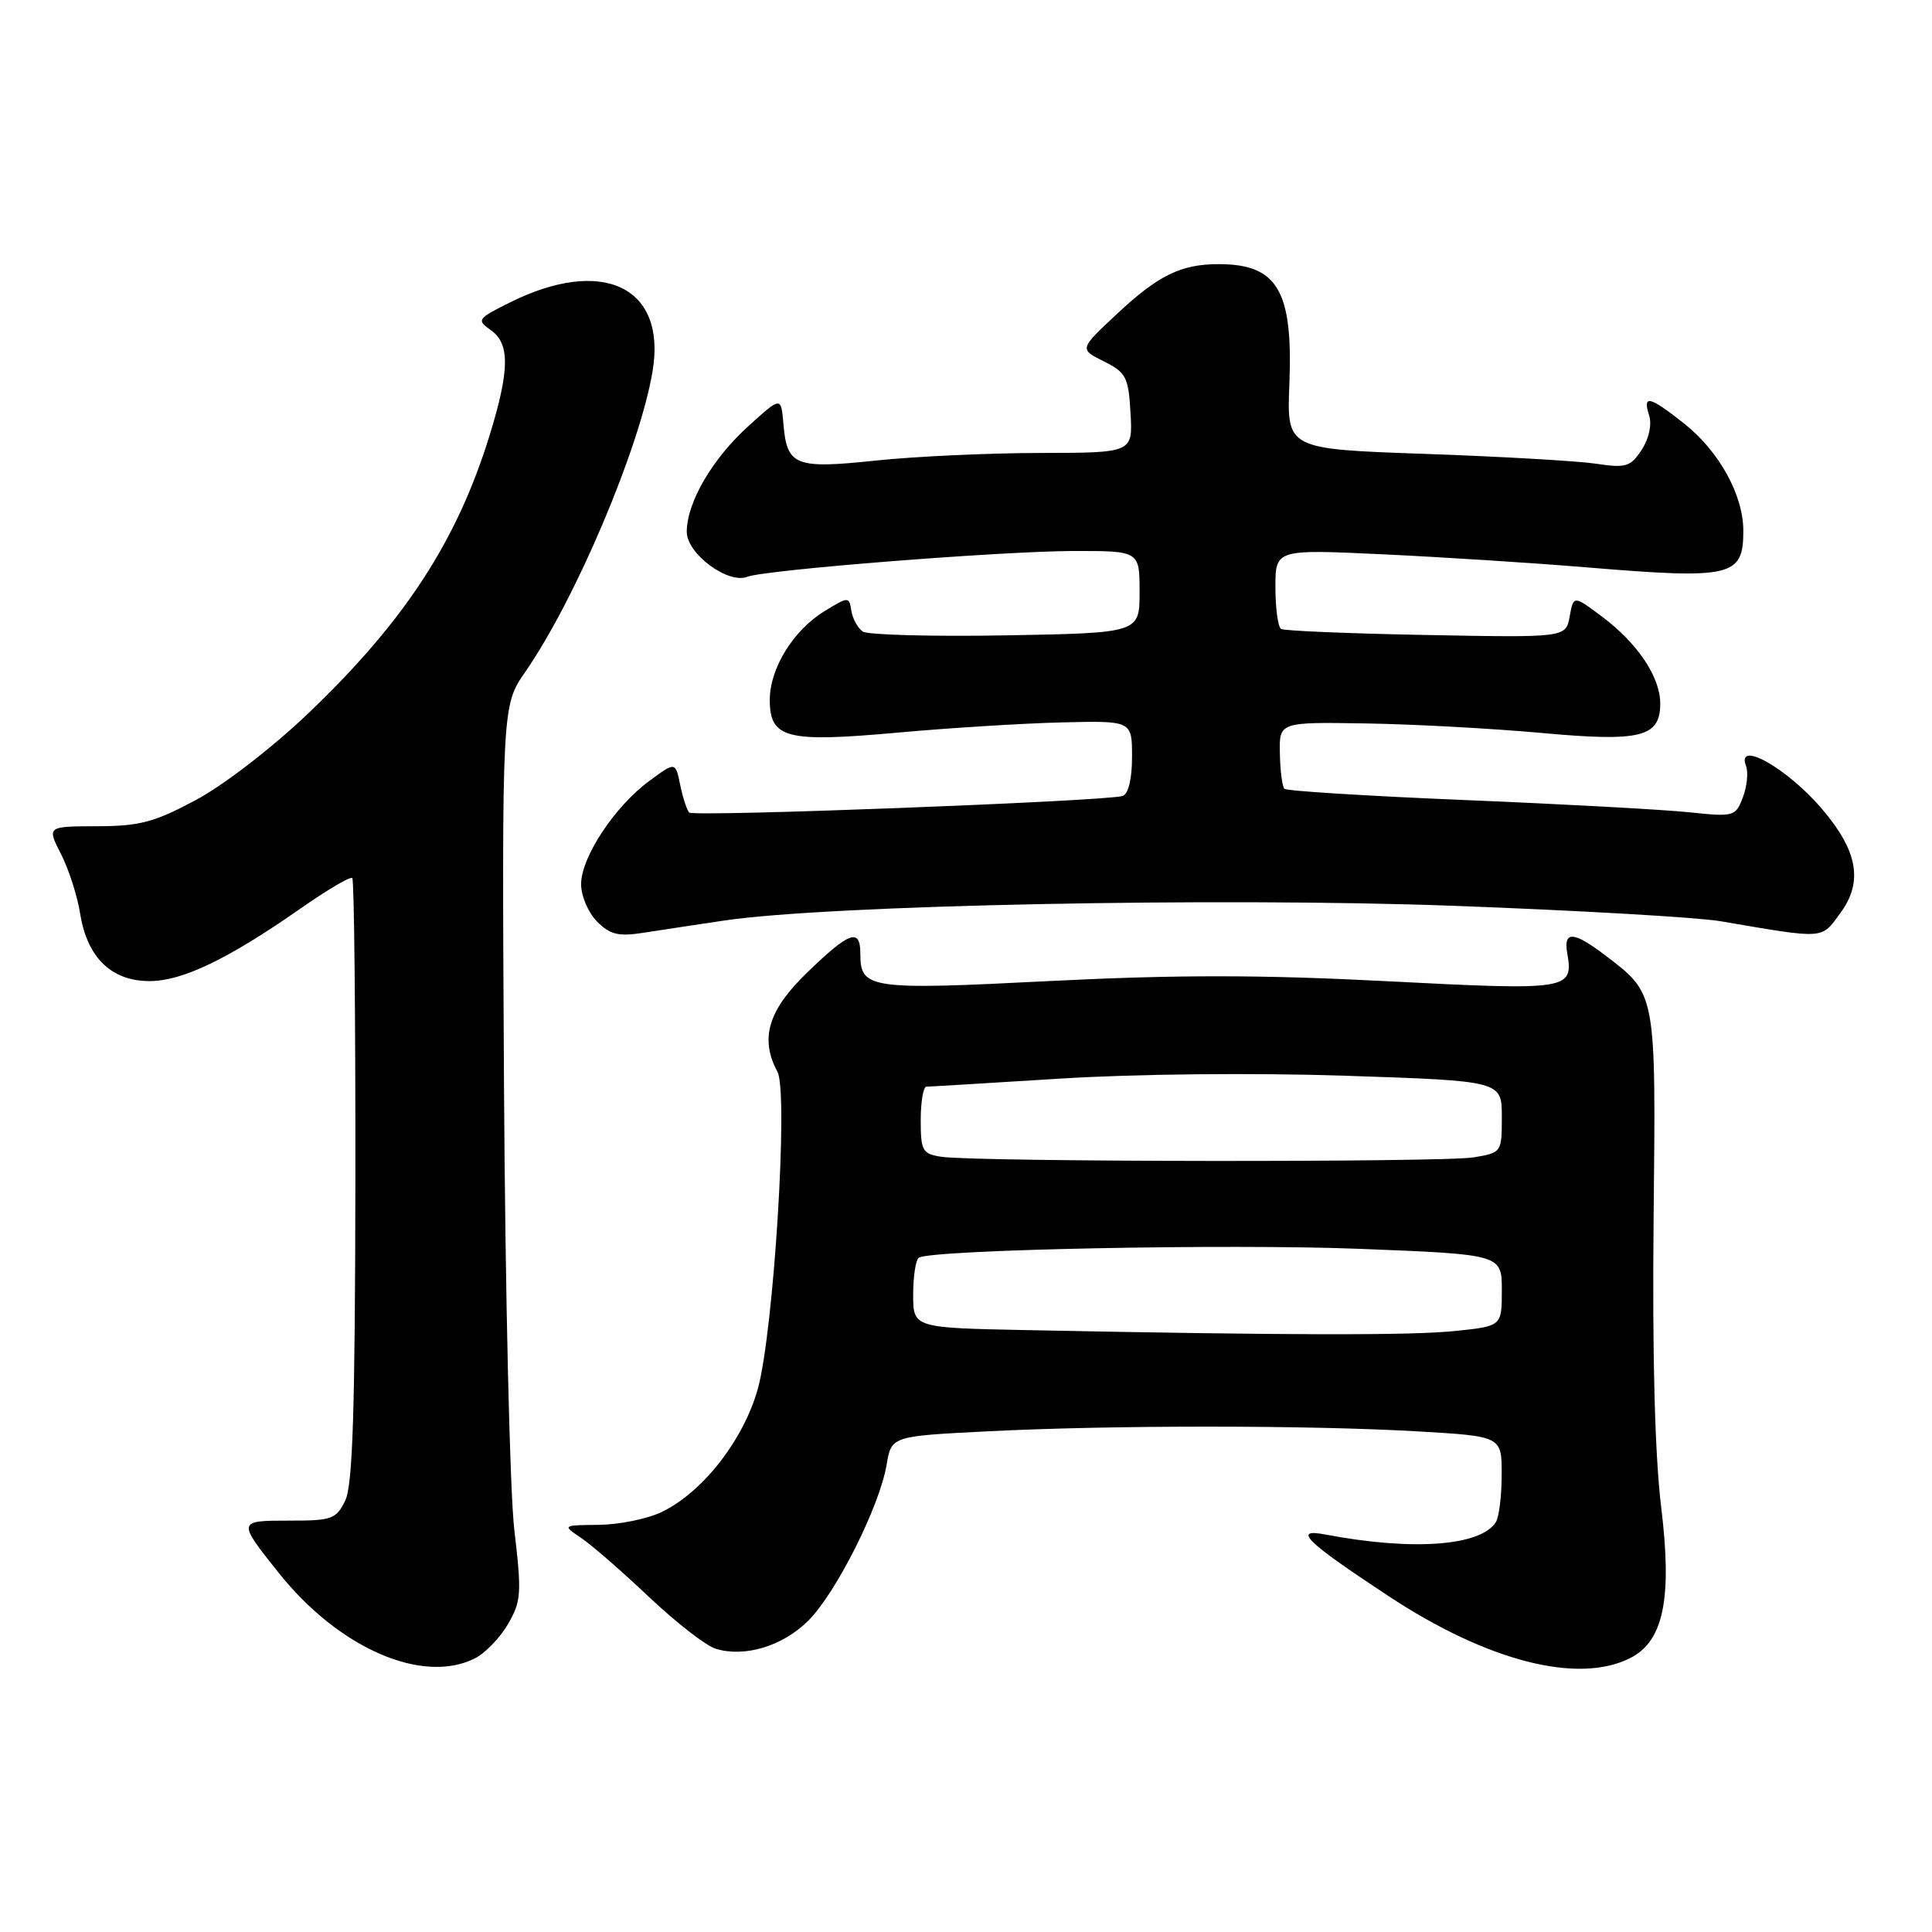 <?xml version="1.0" encoding="UTF-8" standalone="no"?>
<!DOCTYPE svg PUBLIC "-//W3C//DTD SVG 1.1//EN" "http://www.w3.org/Graphics/SVG/1.1/DTD/svg11.dtd" >
<svg xmlns="http://www.w3.org/2000/svg" xmlns:xlink="http://www.w3.org/1999/xlink" version="1.1" viewBox="0 0 256 256">
 <g >
 <path fill="currentColor"
d=" M 62.95 219.73 C 64.29 219.05 66.26 217.01 67.31 215.20 C 69.07 212.19 69.14 211.13 68.15 202.71 C 67.55 197.64 66.94 171.04 66.78 143.50 C 66.50 93.50 66.50 93.50 69.62 89.00 C 76.28 79.38 84.78 59.32 86.47 49.19 C 88.35 38.00 79.85 33.94 67.50 40.11 C 63.26 42.23 63.13 42.41 65.02 43.73 C 67.58 45.52 67.54 49.02 64.89 57.64 C 60.56 71.69 53.64 82.30 40.87 94.50 C 36.15 99.01 29.67 104.02 26.00 105.98 C 20.47 108.95 18.51 109.47 12.86 109.48 C 6.21 109.50 6.21 109.50 8.08 113.16 C 9.11 115.17 10.26 118.75 10.63 121.11 C 11.56 126.89 14.77 130.00 19.81 130.00 C 24.17 130.00 30.21 127.10 39.87 120.35 C 43.37 117.90 46.44 116.10 46.68 116.35 C 46.93 116.59 47.11 134.65 47.09 156.46 C 47.05 186.87 46.74 196.76 45.75 198.82 C 44.55 201.30 43.98 201.50 38.32 201.49 C 31.44 201.49 31.44 201.52 36.89 208.36 C 44.88 218.41 55.99 223.25 62.95 219.73 Z  M 216.00 219.71 C 220.44 217.47 221.60 211.82 220.11 199.66 C 219.28 192.83 218.93 179.61 219.11 161.71 C 219.42 131.26 219.51 131.78 212.68 126.57 C 208.53 123.41 207.16 123.32 207.66 126.25 C 208.51 131.18 208.01 131.26 183.87 130.02 C 167.08 129.15 155.86 129.15 139.15 129.99 C 115.16 131.21 114.00 131.04 114.00 126.38 C 114.00 122.93 112.60 123.41 107.00 128.82 C 101.78 133.85 100.65 137.60 103.02 142.03 C 104.49 144.78 102.51 176.53 100.41 184.05 C 98.50 190.85 93.06 197.79 87.63 200.37 C 85.74 201.27 82.02 202.02 79.35 202.05 C 74.50 202.10 74.50 202.10 77.00 203.78 C 78.38 204.70 82.42 208.22 86.00 211.61 C 89.58 214.99 93.55 218.08 94.84 218.47 C 98.69 219.65 103.72 218.12 107.11 214.74 C 110.80 211.05 116.55 199.60 117.48 194.09 C 118.12 190.30 118.12 190.30 130.81 189.66 C 147.06 188.83 173.35 188.83 187.75 189.66 C 199.00 190.31 199.00 190.31 198.98 195.40 C 198.98 198.21 198.63 201.03 198.21 201.69 C 196.19 204.87 187.18 205.53 175.62 203.33 C 171.20 202.49 173.00 204.25 183.99 211.49 C 197.07 220.12 209.07 223.20 216.00 219.71 Z  M 96.00 121.97 C 109.77 119.92 161.56 118.88 192.50 120.02 C 209.00 120.63 224.97 121.55 228.00 122.07 C 241.96 124.45 241.28 124.49 243.84 121.01 C 246.91 116.85 246.18 112.74 241.38 107.14 C 236.79 101.77 230.00 97.95 231.36 101.51 C 231.68 102.34 231.49 104.20 230.94 105.65 C 229.97 108.20 229.78 108.26 223.72 107.62 C 220.30 107.27 206.97 106.54 194.10 106.01 C 181.24 105.48 170.48 104.81 170.19 104.52 C 169.91 104.24 169.63 102.13 169.59 99.84 C 169.50 95.67 169.50 95.67 181.00 95.86 C 187.32 95.96 197.74 96.53 204.15 97.11 C 217.43 98.33 220.00 97.69 219.99 93.21 C 219.98 89.69 216.99 85.23 212.27 81.70 C 208.50 78.88 208.50 78.88 207.99 81.68 C 207.48 84.49 207.48 84.49 188.99 84.14 C 178.82 83.95 170.16 83.59 169.75 83.34 C 169.34 83.09 169.00 80.61 169.00 77.83 C 169.00 72.78 169.00 72.78 183.25 73.45 C 191.09 73.82 203.12 74.59 210.00 75.16 C 229.49 76.78 231.00 76.44 231.00 70.34 C 231.00 65.59 227.80 59.80 223.14 56.11 C 218.54 52.47 217.63 52.26 218.52 55.05 C 218.90 56.26 218.50 58.12 217.53 59.60 C 216.05 61.86 215.44 62.04 211.46 61.44 C 209.03 61.08 198.81 60.49 188.77 60.14 C 170.50 59.50 170.50 59.50 170.85 50.89 C 171.34 38.51 169.28 35.00 161.48 35.00 C 156.48 35.00 153.48 36.47 147.98 41.62 C 143.01 46.26 143.01 46.26 146.26 47.88 C 149.22 49.36 149.53 49.95 149.80 54.75 C 150.10 60.00 150.10 60.00 137.80 60.02 C 131.04 60.03 121.27 60.48 116.11 61.02 C 105.36 62.16 104.27 61.73 103.81 56.19 C 103.50 52.53 103.50 52.53 99.18 56.45 C 94.37 60.80 91.00 66.59 91.00 70.47 C 91.00 73.37 96.44 77.41 99.00 76.43 C 101.42 75.50 132.71 73.03 142.25 73.01 C 151.00 73.00 151.00 73.00 151.00 78.44 C 151.00 83.87 151.00 83.87 133.25 84.19 C 123.49 84.36 114.96 84.13 114.31 83.68 C 113.66 83.22 112.98 81.99 112.81 80.93 C 112.51 79.03 112.44 79.03 109.24 80.99 C 105.12 83.51 102.01 88.55 102.00 92.71 C 102.00 97.85 104.16 98.41 118.89 97.08 C 125.83 96.45 135.66 95.84 140.75 95.72 C 150.00 95.50 150.00 95.50 150.00 100.28 C 150.00 103.22 149.52 105.22 148.75 105.47 C 146.61 106.17 91.93 108.26 91.33 107.67 C 91.02 107.36 90.48 105.71 90.13 104.01 C 89.50 100.92 89.50 100.92 86.02 103.49 C 81.44 106.87 77.00 113.59 77.00 117.15 C 77.00 118.72 77.95 120.95 79.12 122.12 C 80.86 123.86 81.96 124.12 85.37 123.58 C 87.64 123.23 92.42 122.50 96.00 121.97 Z  M 136.25 176.25 C 121.00 175.95 121.00 175.95 121.00 171.53 C 121.00 169.10 121.34 166.91 121.76 166.65 C 123.50 165.58 162.83 164.79 180.25 165.48 C 199.00 166.22 199.00 166.22 199.00 170.97 C 199.00 175.72 199.00 175.72 192.85 176.36 C 187.03 176.97 170.54 176.94 136.25 176.25 Z  M 124.75 153.28 C 122.23 152.90 122.00 152.50 122.00 148.43 C 122.00 146.00 122.34 144.00 122.75 143.99 C 123.16 143.99 131.15 143.50 140.50 142.92 C 150.39 142.30 166.18 142.14 178.25 142.54 C 199.00 143.23 199.00 143.23 199.00 147.99 C 199.00 152.70 198.97 152.74 195.25 153.36 C 191.18 154.03 129.25 153.97 124.75 153.28 Z "/>
</g>
</svg>